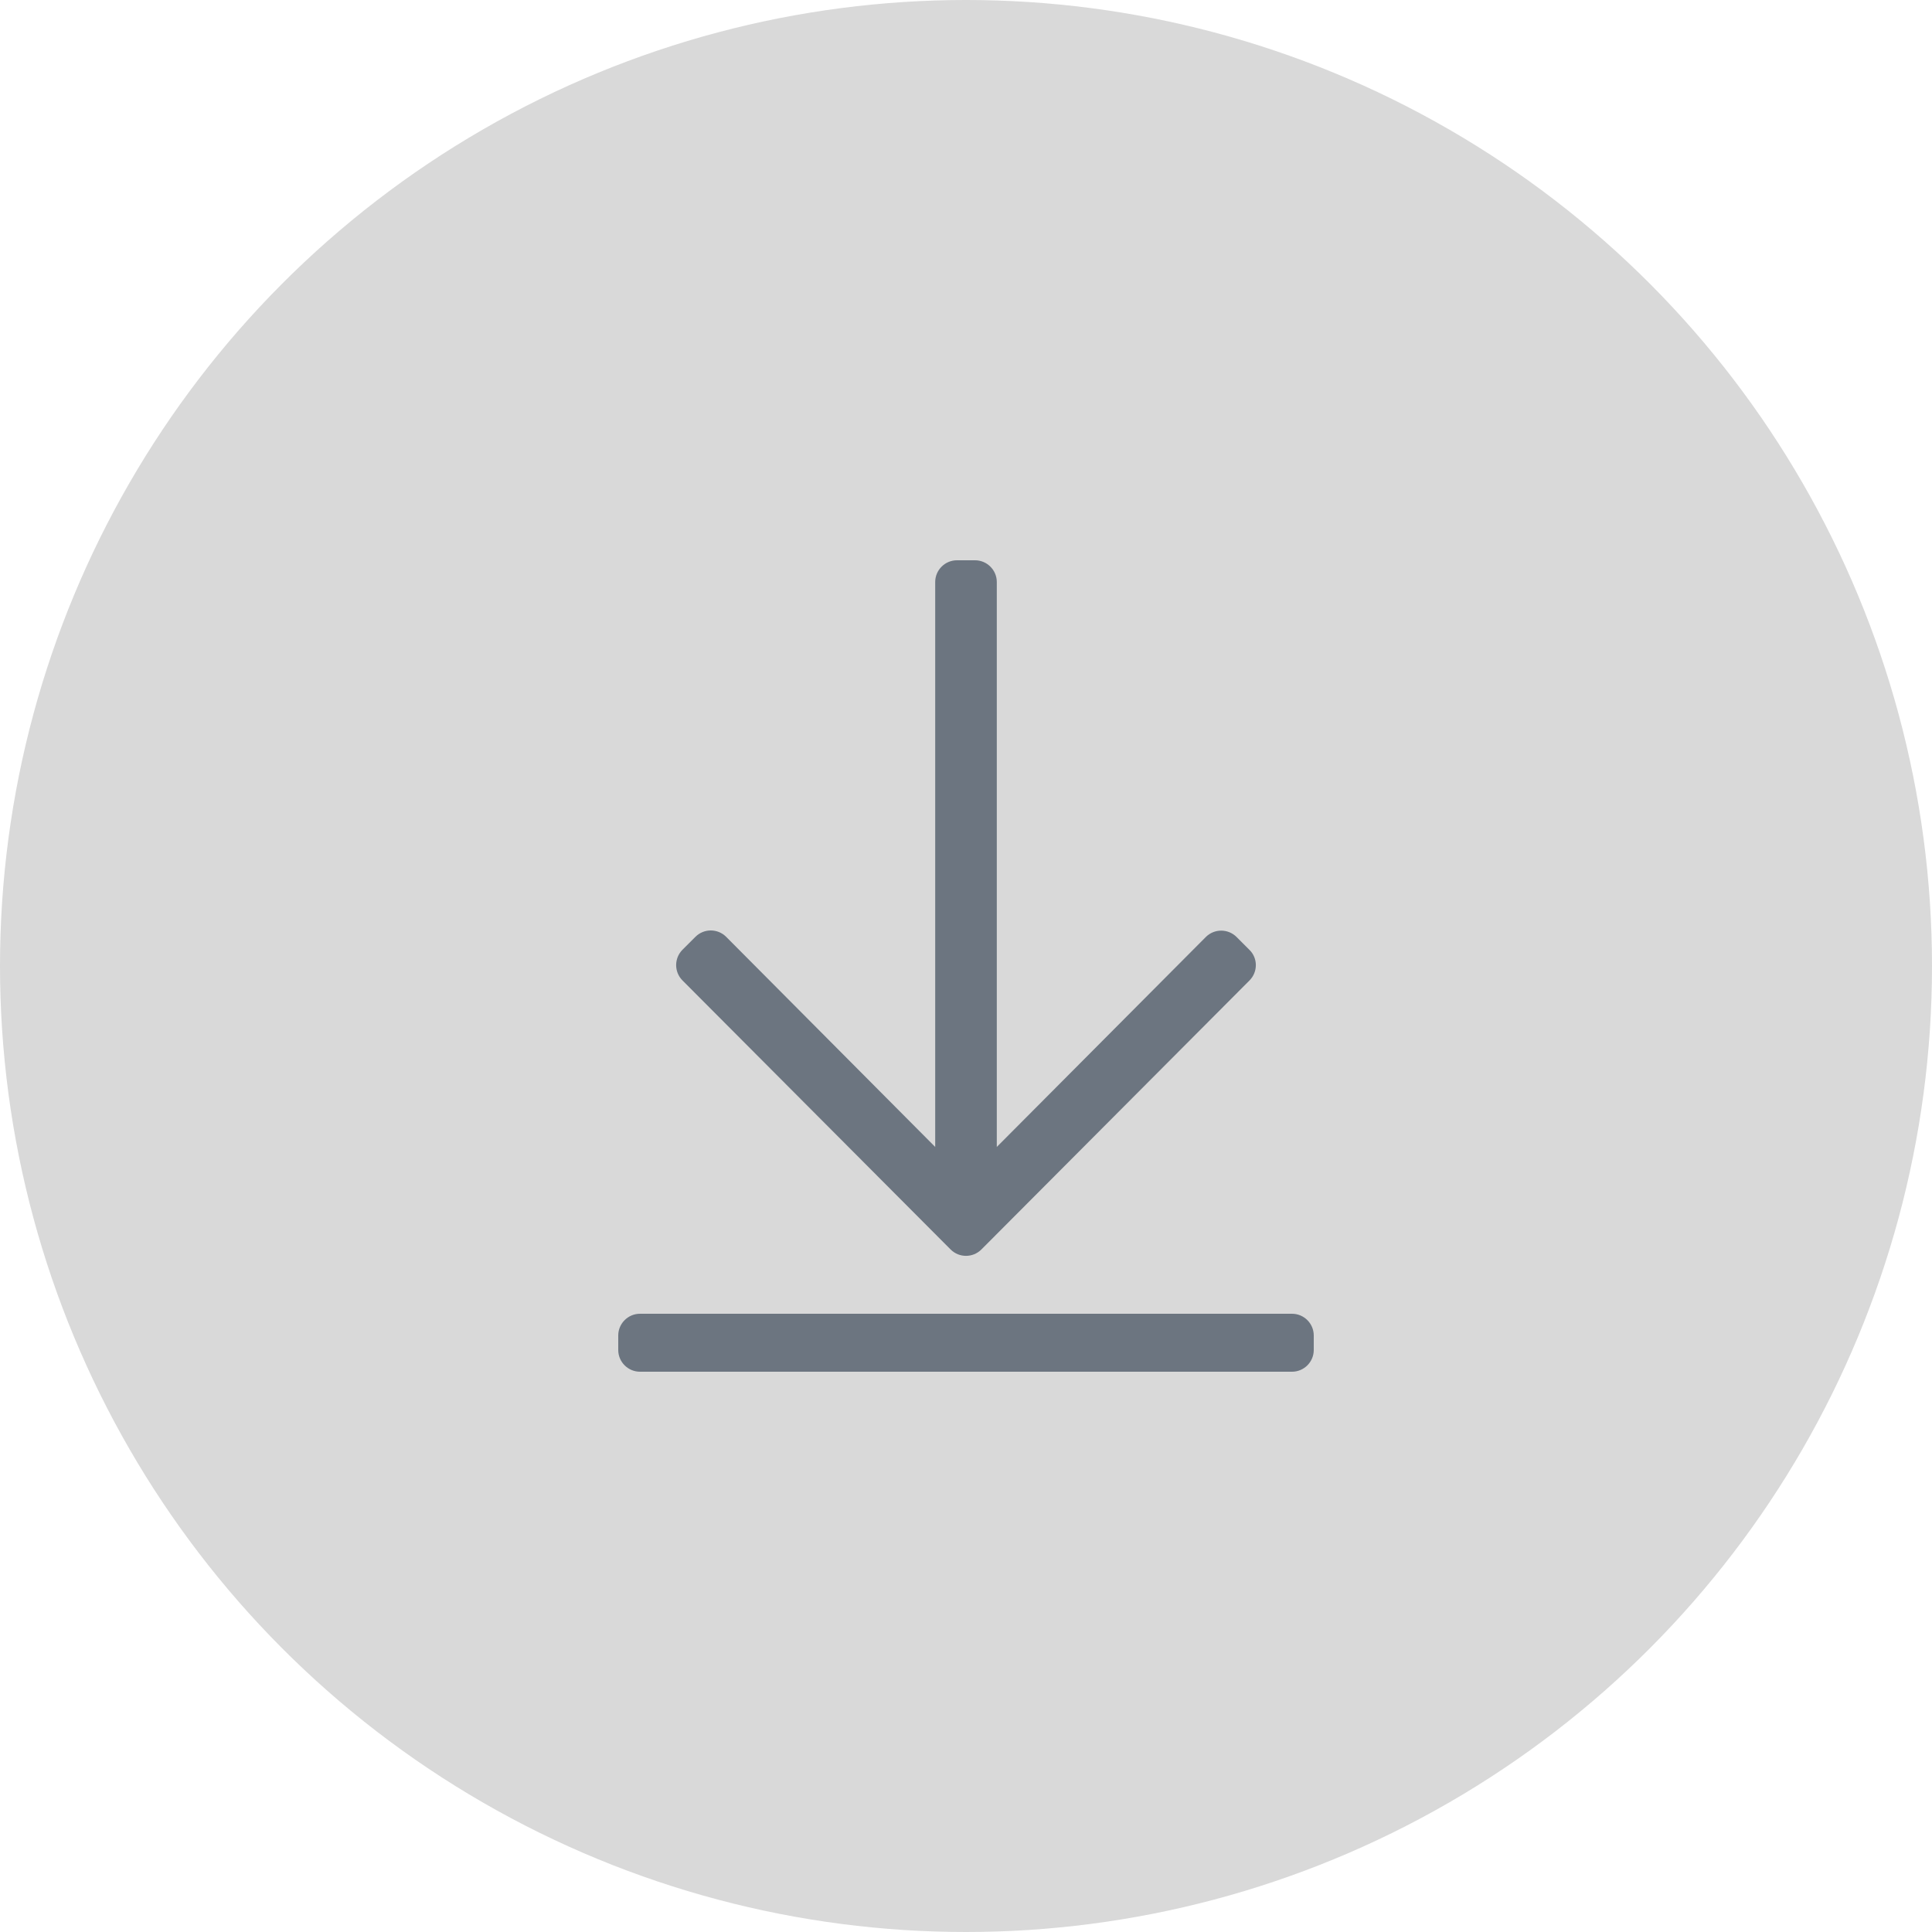 <?xml version="1.0" encoding="UTF-8"?>
<svg width="100px" height="100px" viewBox="0 0 100 100" version="1.1" xmlns="http://www.w3.org/2000/svg" xmlns:xlink="http://www.w3.org/1999/xlink">
    <!-- Generator: Sketch 60.1 (88133) - https://sketch.com -->
    <title>icon</title>
    <desc>Created with Sketch.</desc>
    <g id="Downloads-page" stroke="none" stroke-width="1" fill="none" fill-rule="evenodd">
        <g id="Blog-category-page-Extra-large:-Desktops---12-col" transform="translate(-545, -1226)">
            <g id="support" transform="translate(165, 1226)">
                <g id="Group-4-Copy" transform="translate(380, 0)">
                    <g id="icon">
                        <circle id="Oval" fill="#D9D9D9" cx="50" cy="50" r="50"></circle>
                        <path d="M50.797,64.672 L64.672,50.75 C65.112,50.309 65.112,49.597 64.672,49.166 L64.006,48.5 C63.566,48.059 62.853,48.059 62.412,48.5 L51.594,59.366 L51.594,30.125 C51.594,29.506 51.087,29 50.469,29 L49.531,29 C48.912,29 48.406,29.506 48.406,30.125 L48.406,59.366 L37.587,48.491 C37.147,48.05 36.434,48.05 35.994,48.491 L35.328,49.156 C34.887,49.597 34.887,50.309 35.328,50.75 L49.203,64.672 C49.644,65.113 50.356,65.113 50.797,64.672 Z M66.875,71 C67.494,71 68,70.494 68,69.875 L68,69.125 C68,68.506 67.494,68 66.875,68 L33.125,68 C32.506,68 32,68.506 32,69.125 L32,69.875 C32,70.494 32.506,71 33.125,71 L66.875,71 Z" id="Combined-Shape" fill="#6C7580"></path>
                    </g>
                </g>
            </g>
        </g>
    </g>
</svg>